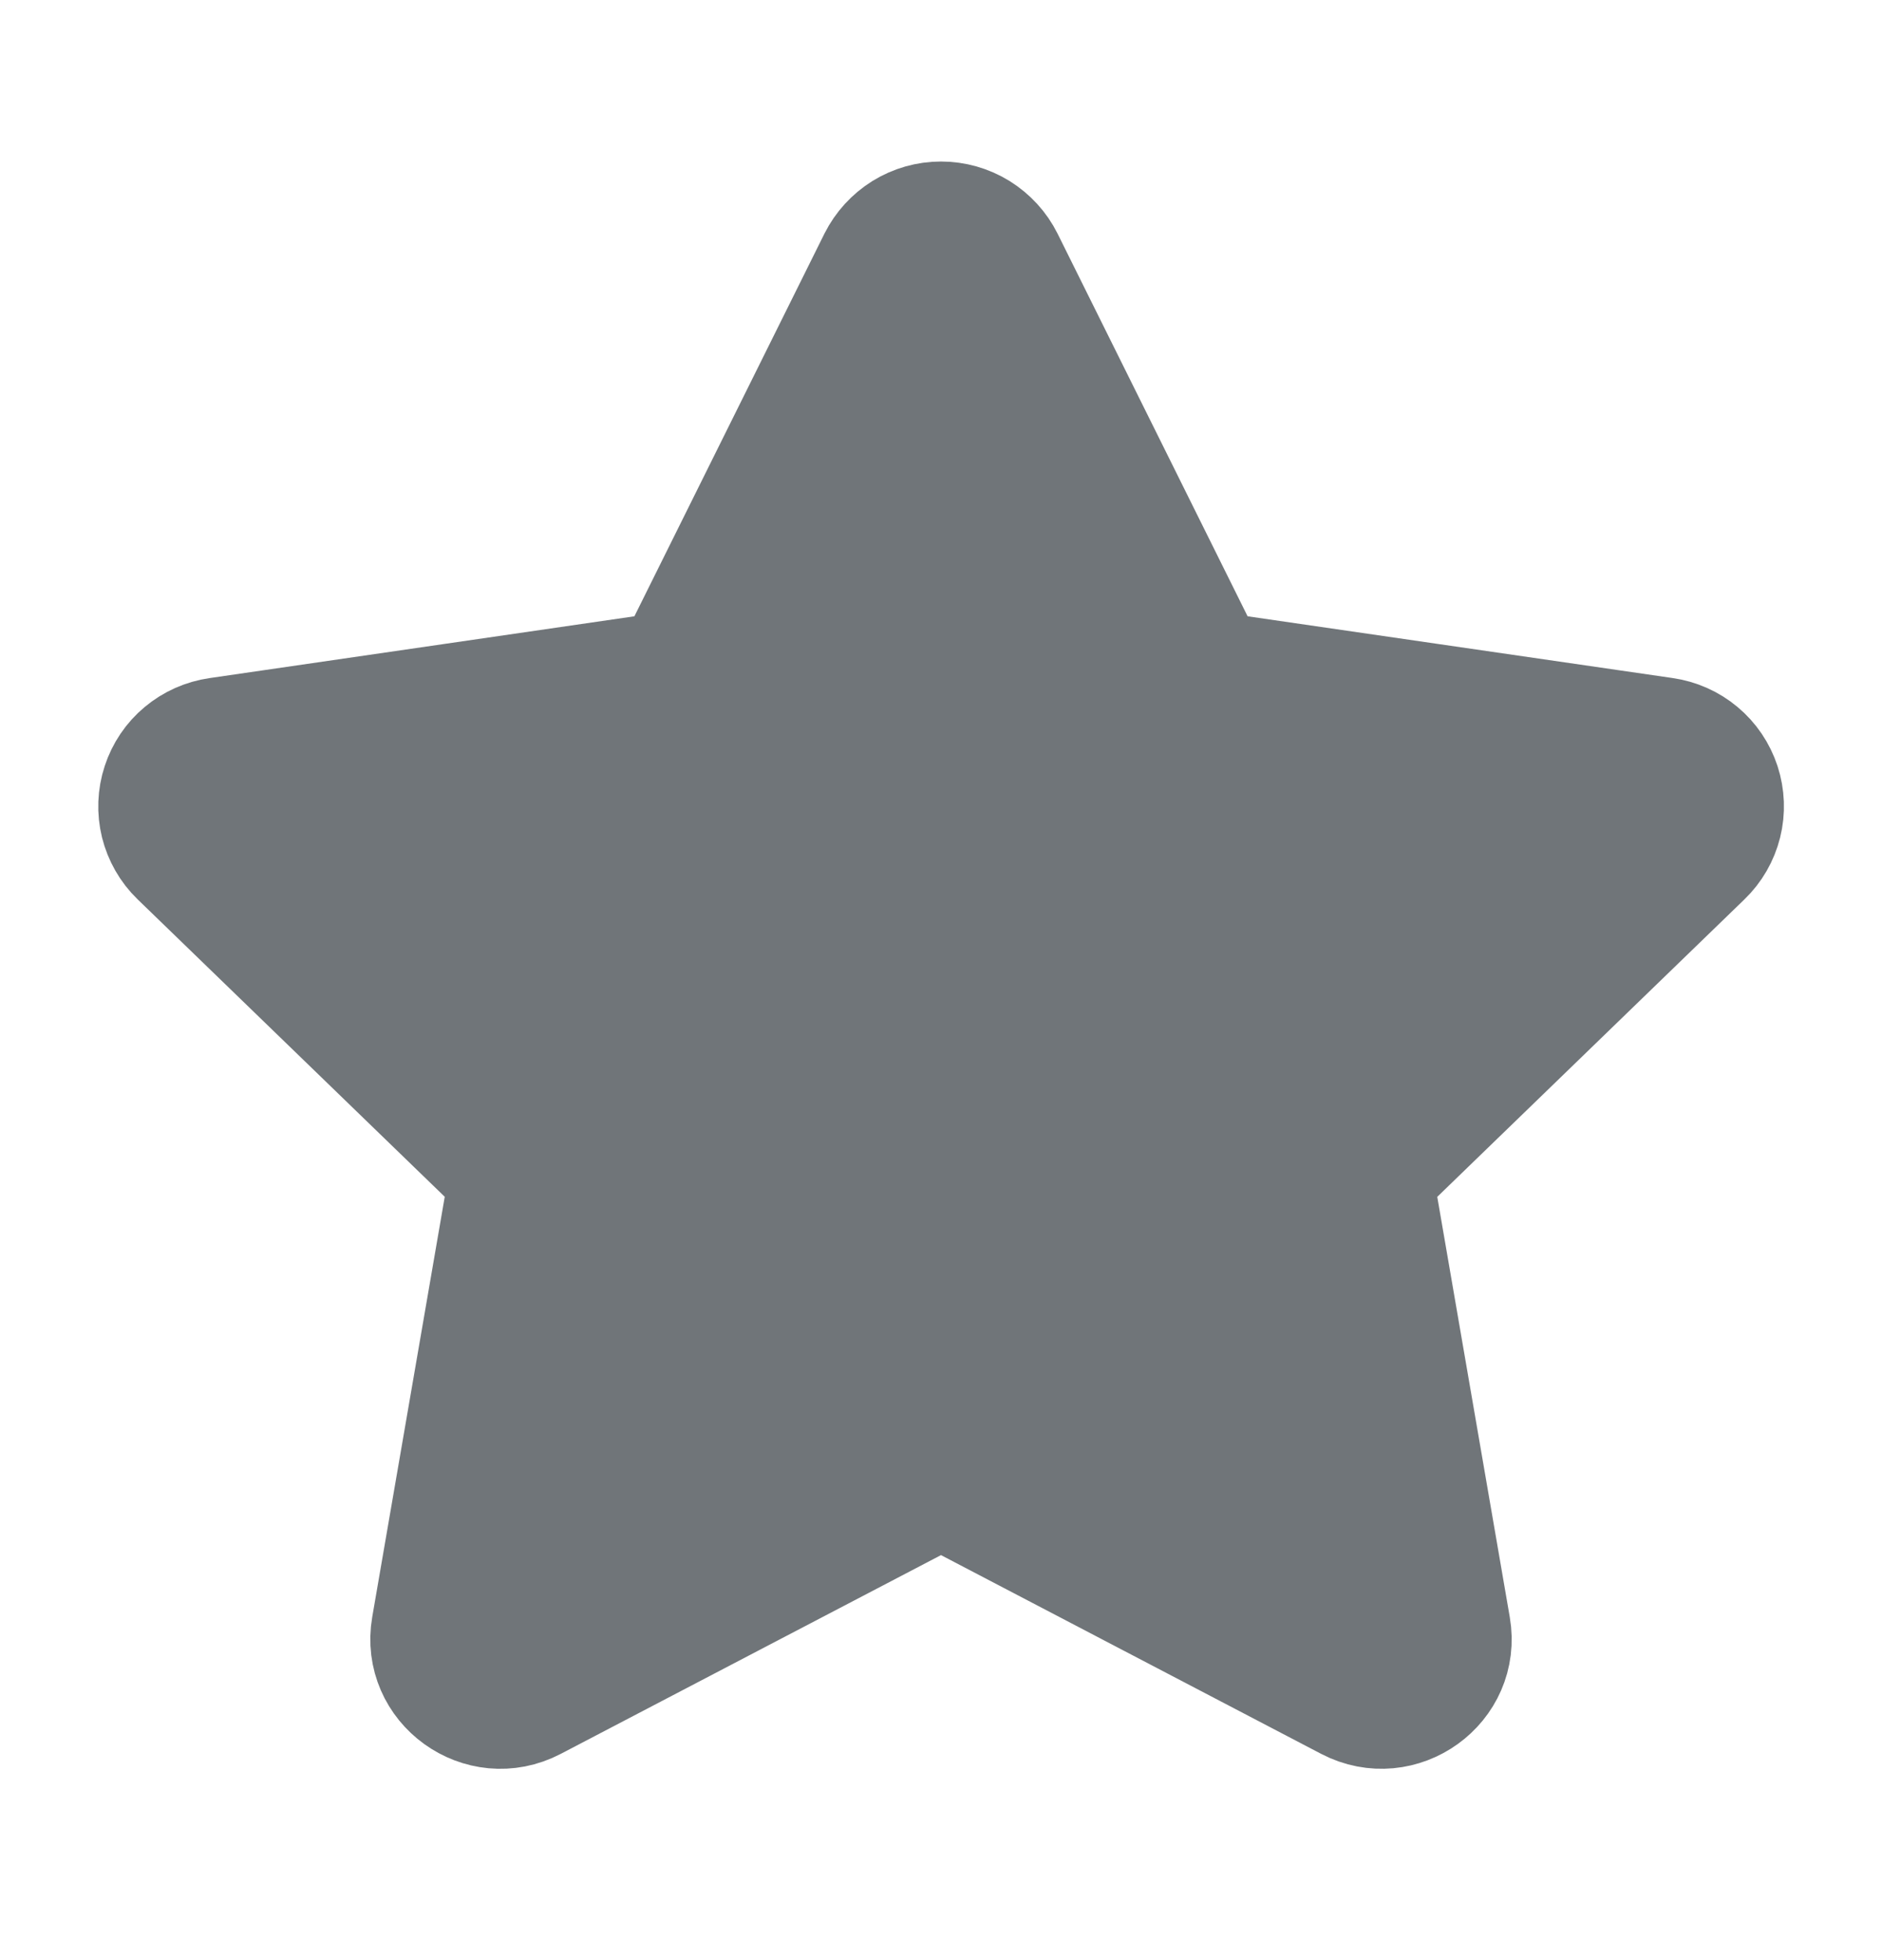 <svg width="24" height="25" viewBox="0 0 24 25" fill="none" xmlns="http://www.w3.org/2000/svg">
<g id="icon/star-fill">
<path id="Vector" d="M8.587 8.546L11.185 3.314C11.261 3.163 11.377 3.036 11.521 2.946C11.665 2.857 11.831 2.81 12 2.81C12.169 2.81 12.335 2.857 12.479 2.946C12.623 3.036 12.74 3.163 12.815 3.314L15.413 8.546L21.221 9.39C21.389 9.414 21.546 9.483 21.676 9.592C21.806 9.7 21.902 9.843 21.955 10.004C22.007 10.165 22.014 10.337 21.973 10.501C21.932 10.665 21.846 10.815 21.724 10.932L17.522 15.002L18.514 20.752C18.641 21.49 17.861 22.052 17.194 21.704L12 18.988L6.805 21.704C6.139 22.053 5.359 21.49 5.486 20.751L6.478 15.001L2.276 10.931C2.155 10.814 2.07 10.664 2.029 10.501C1.989 10.337 1.995 10.165 2.048 10.004C2.1 9.844 2.196 9.701 2.326 9.593C2.455 9.485 2.612 9.415 2.779 9.391L8.587 8.546Z" fill="#707579" stroke="#707579" stroke-width="1.5" stroke-linecap="round" stroke-linejoin="round"/>
</g>
</svg>
